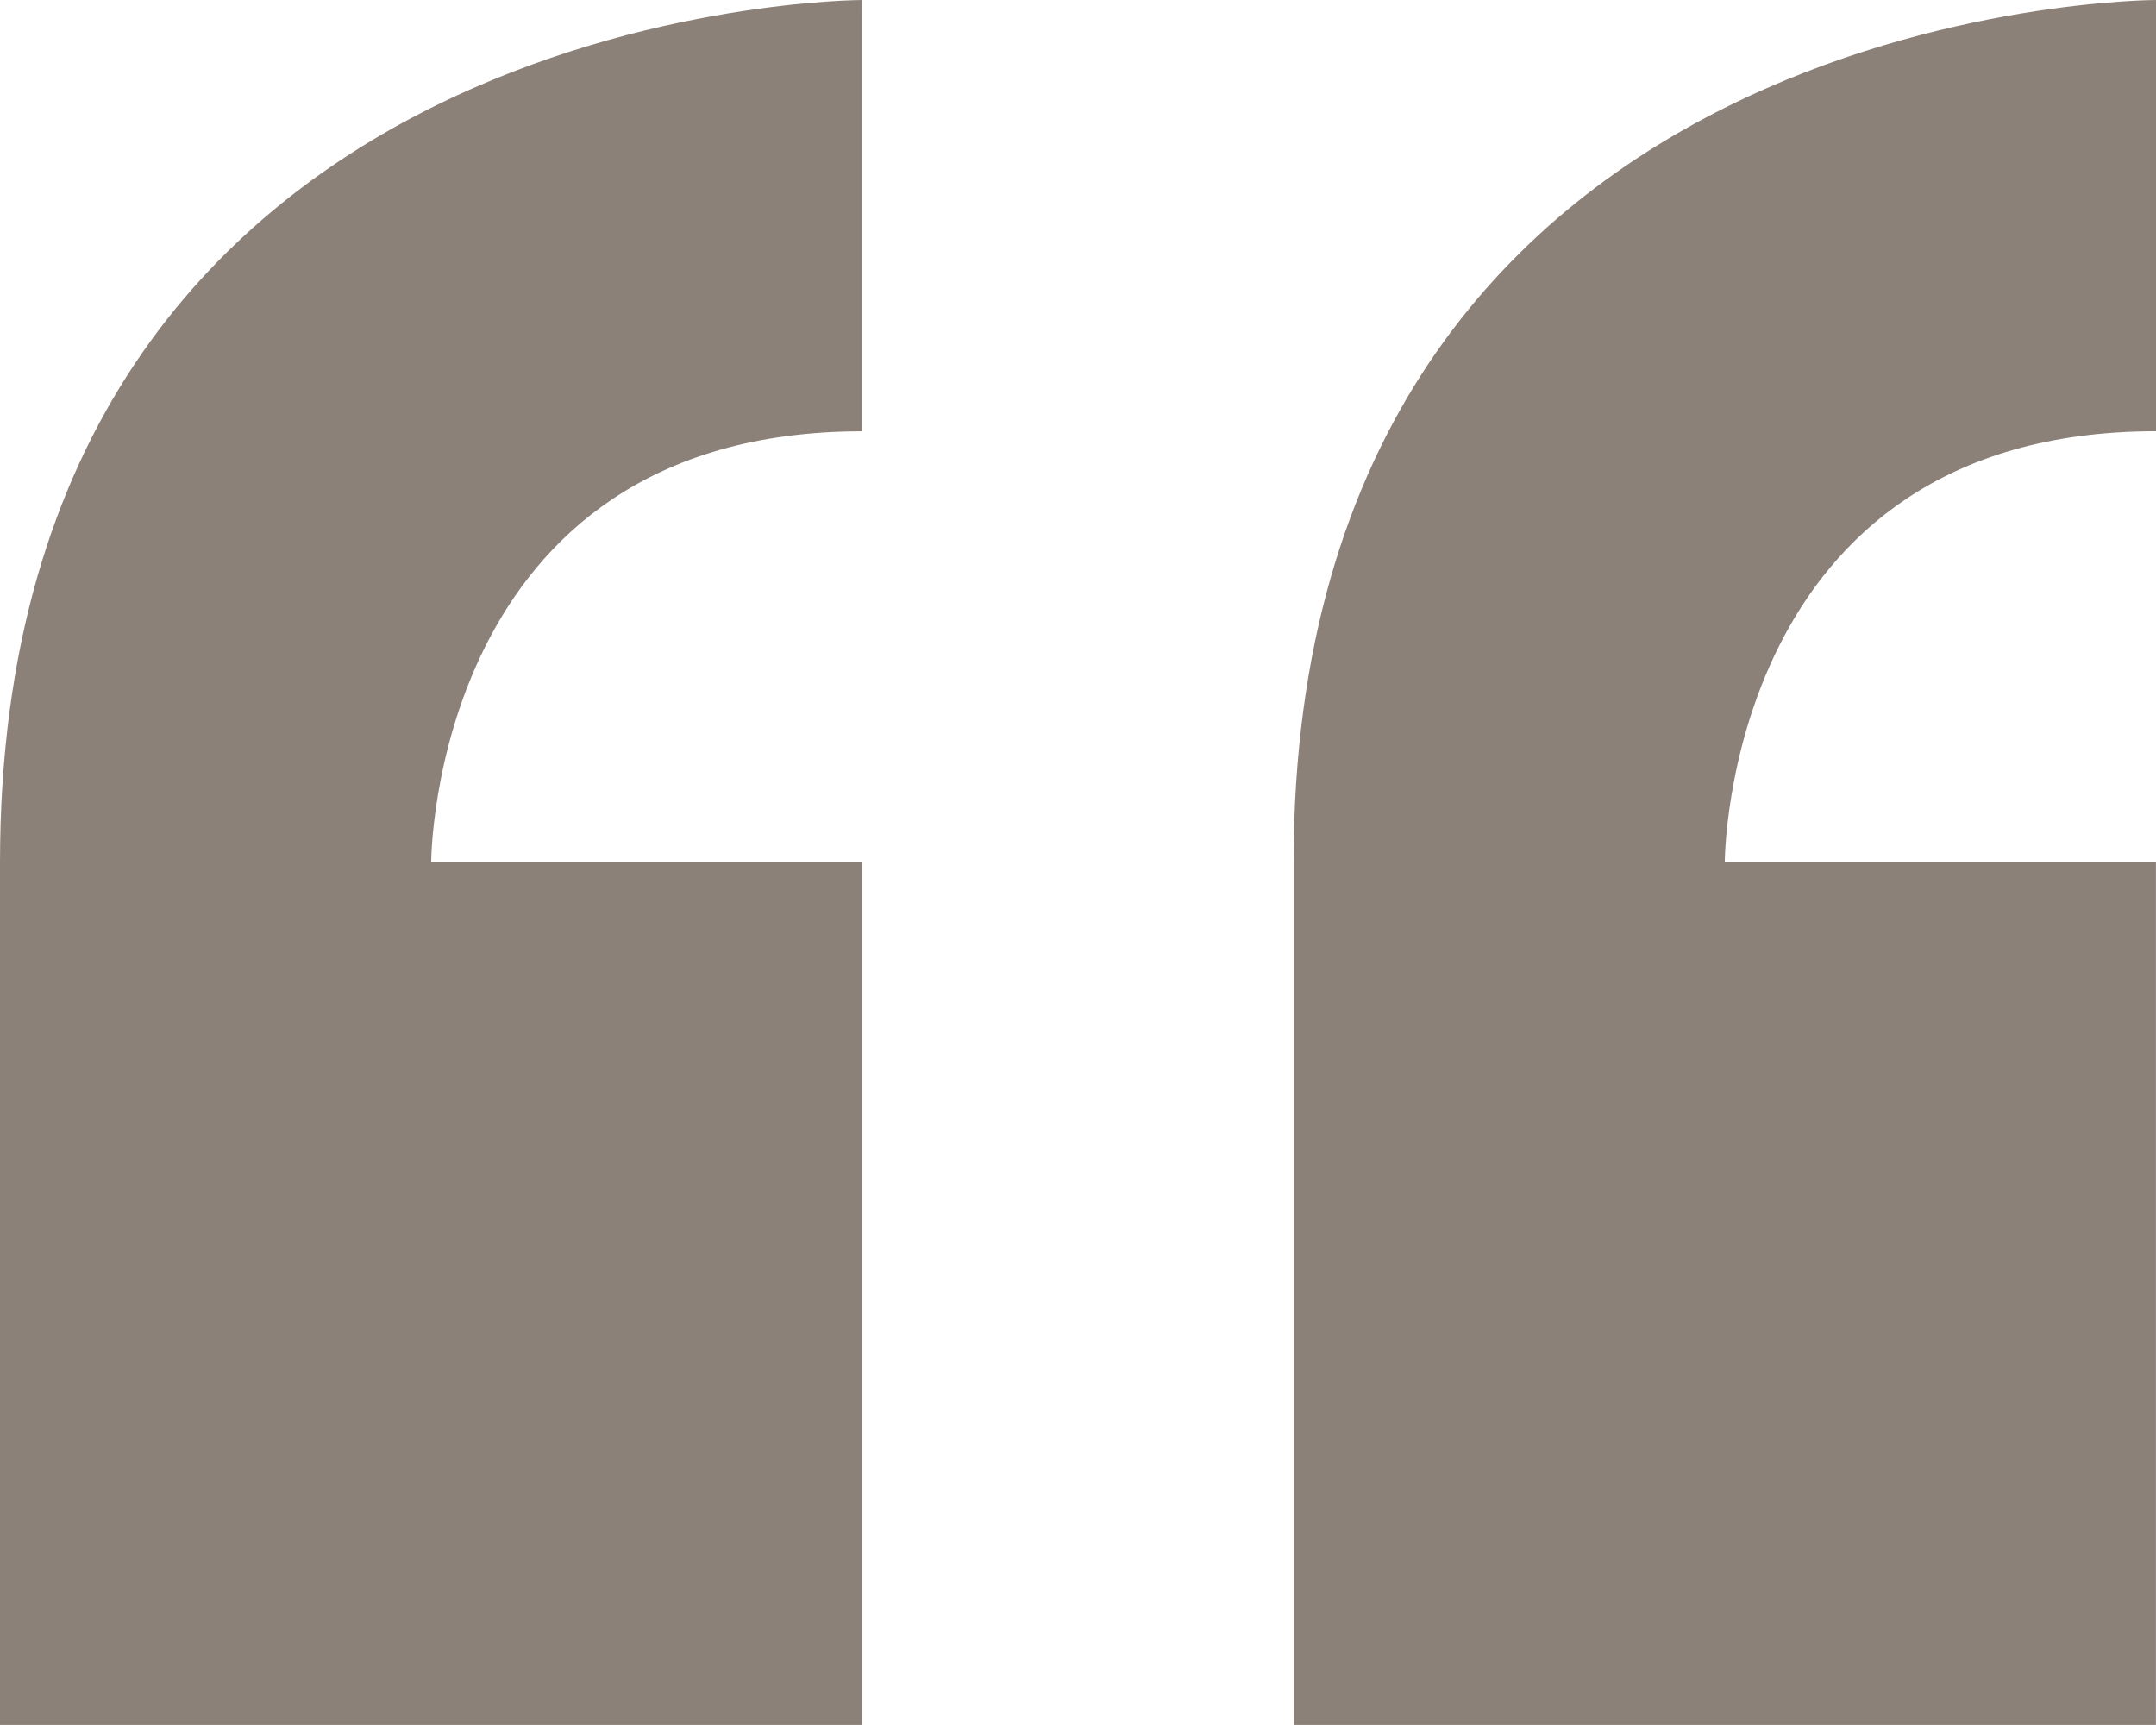 <svg xmlns="http://www.w3.org/2000/svg" width="33.862" height="27.089" viewBox="0 0 33.862 27.089">
  <path id="Icon_metro-quote" data-name="Icon metro-quote" d="M8.355,23.185V36.729H21.9V23.185H15.127s0-6.772,6.772-6.772V9.64S8.355,9.64,8.355,23.185Zm33.862-6.772V9.64s-13.545,0-13.545,13.545V36.729H42.216V23.185H35.444S35.444,16.412,42.216,16.412Z" transform="translate(-8.355 -9.64)" fill="#8c8179"/>
</svg>
